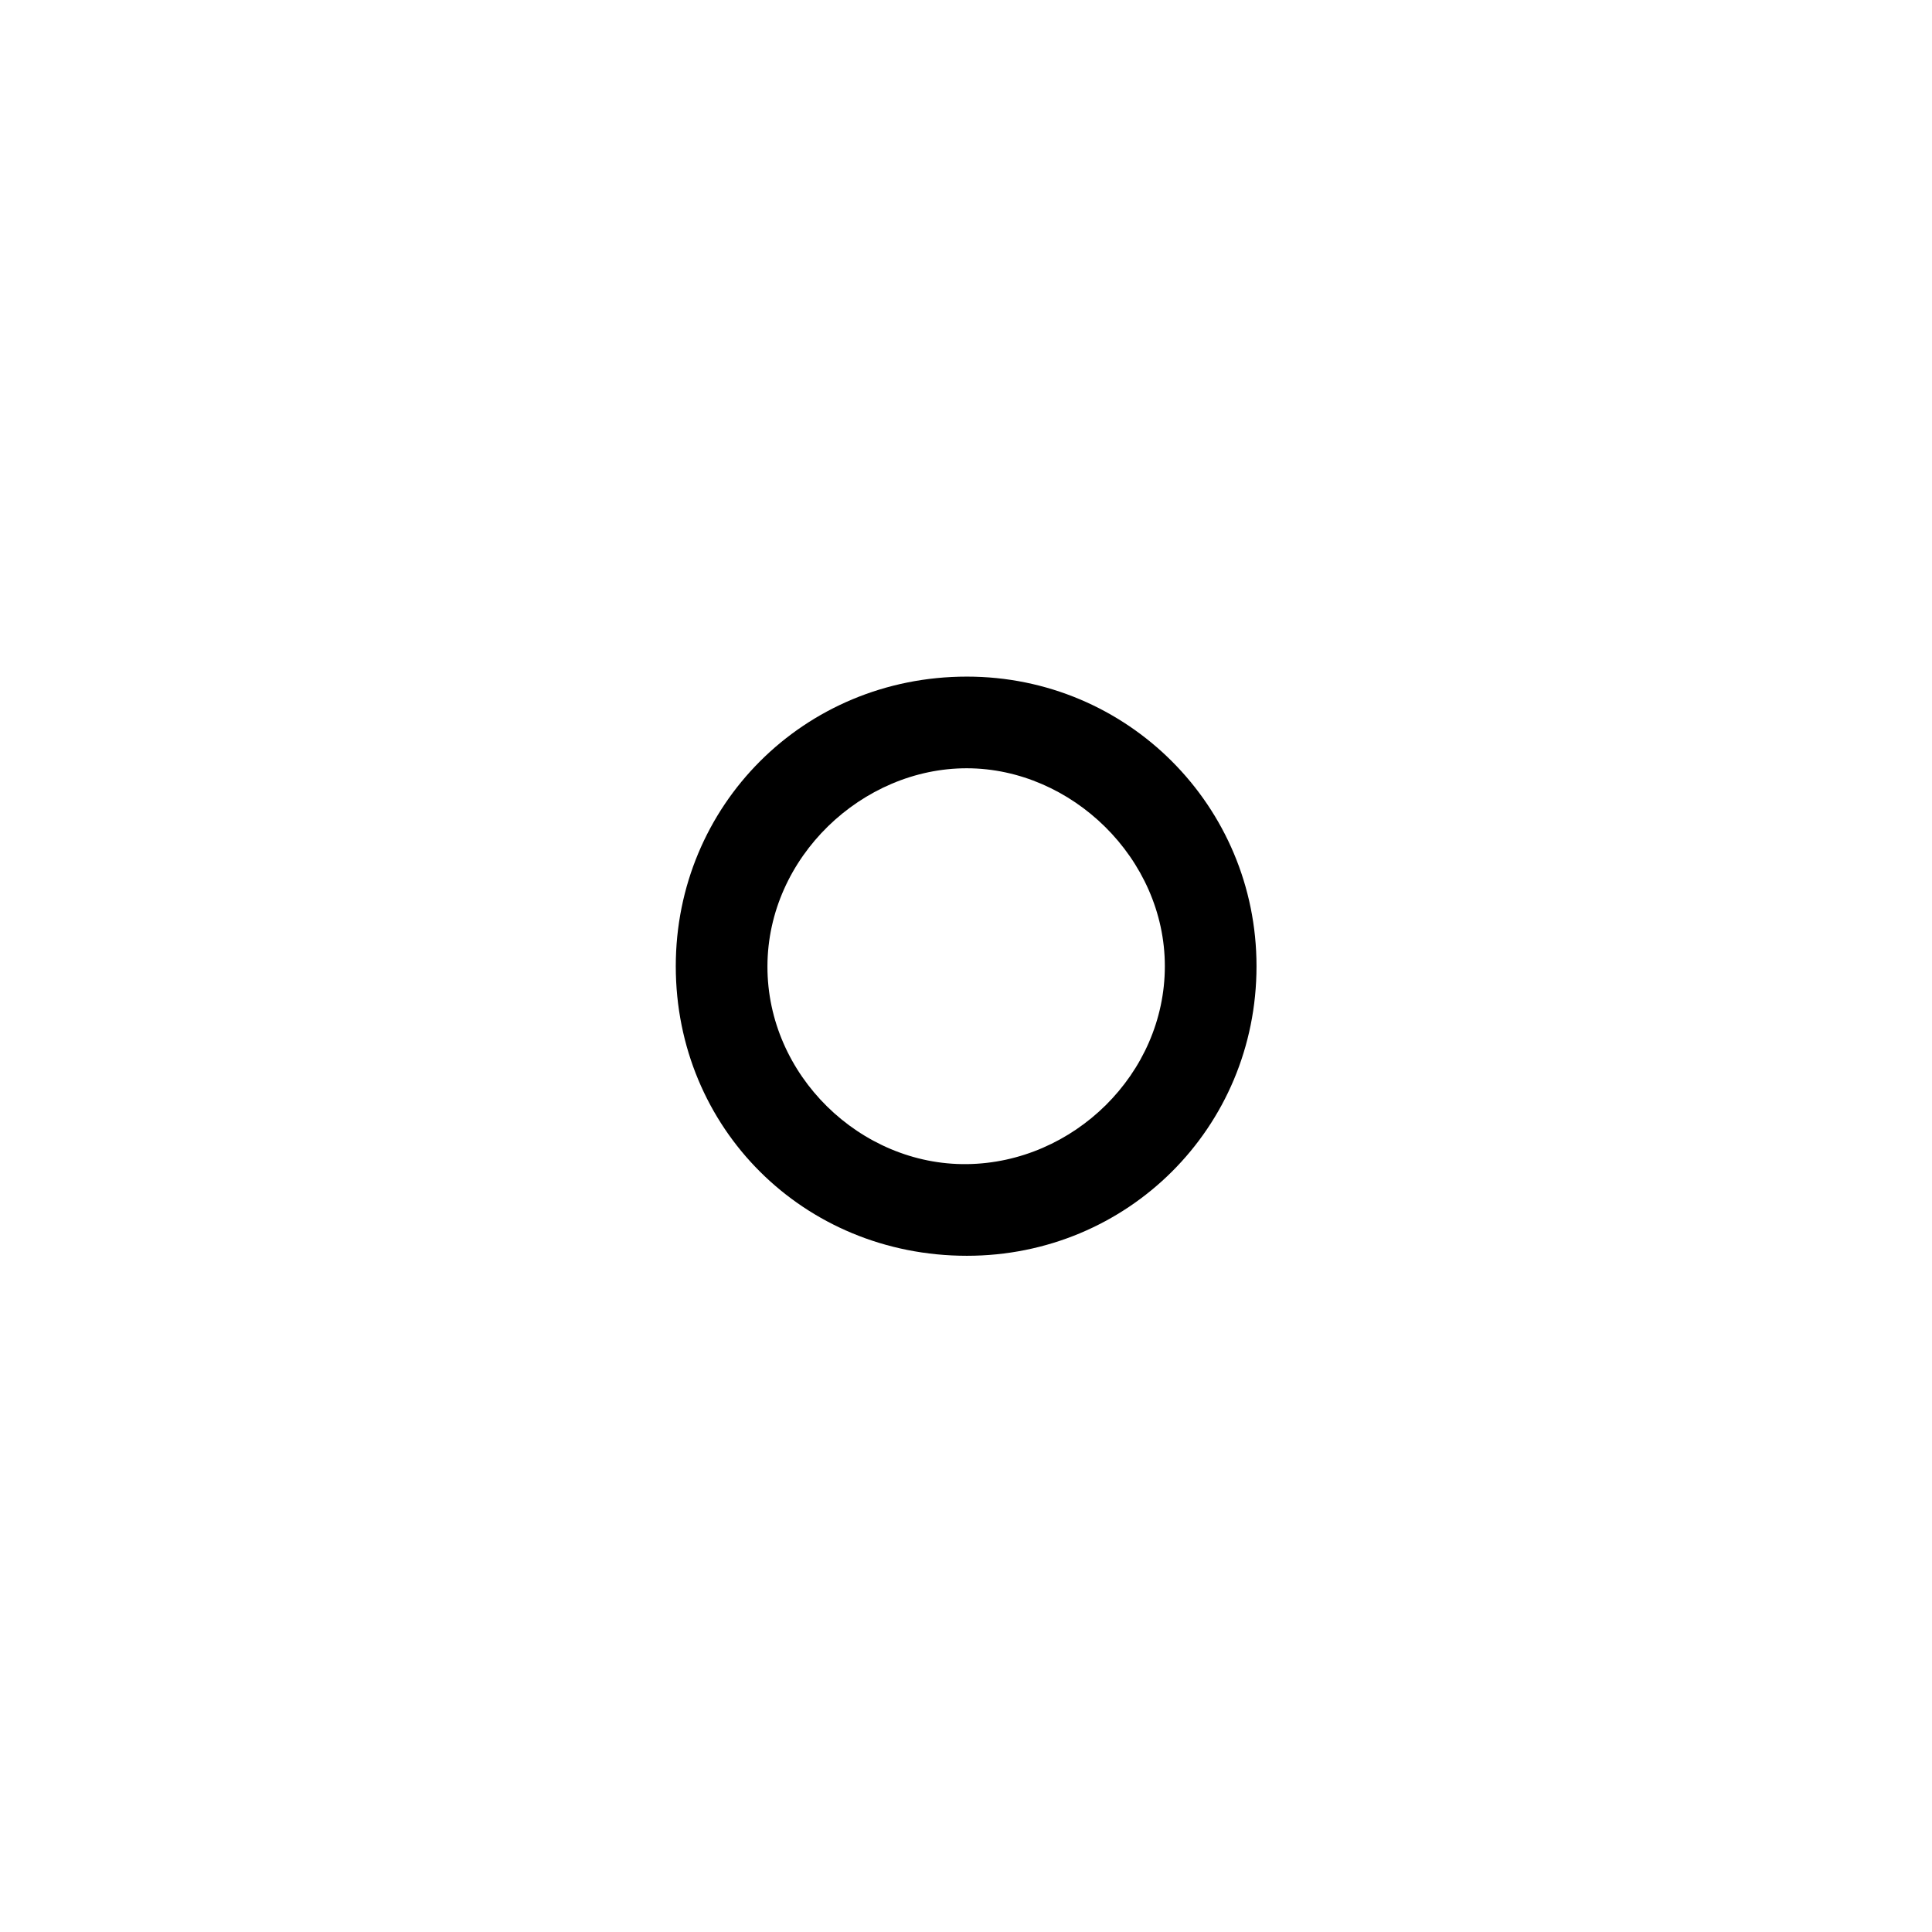 <?xml version="1.0" encoding="UTF-8" standalone="no"?>
<svg
   xmlns:dc="http://purl.org/dc/elements/1.1/"
   xmlns:cc="http://creativecommons.org/ns#"
   xmlns:rdf="http://www.w3.org/1999/02/22-rdf-syntax-ns#"
   xmlns:svg="http://www.w3.org/2000/svg"
   xmlns="http://www.w3.org/2000/svg"
   version="1.0"
   width="128"
   height="128"
   id="svg2">
  <defs
     id="defs4" />
  <path
     id="g1-14"
     d="m 83.247,64.013 c 0,-10.625 -8.562,-19.186 -19.186,-19.186 -10.831,0 -19.289,8.562 -19.289,19.186 0,10.728 8.458,19.186 19.289,19.186 10.625,0 19.186,-8.458 19.186,-19.186 z m -6.073,0 c 0,7.141 -6.056,13.03 -13.113,13.113 -7.057,0.084 -13.236,-5.889 -13.216,-13.113 0.019,-7.224 6.284,-13.124 13.216,-13.113 6.933,0.011 13.113,5.972 13.113,13.113 z" />
</svg>
